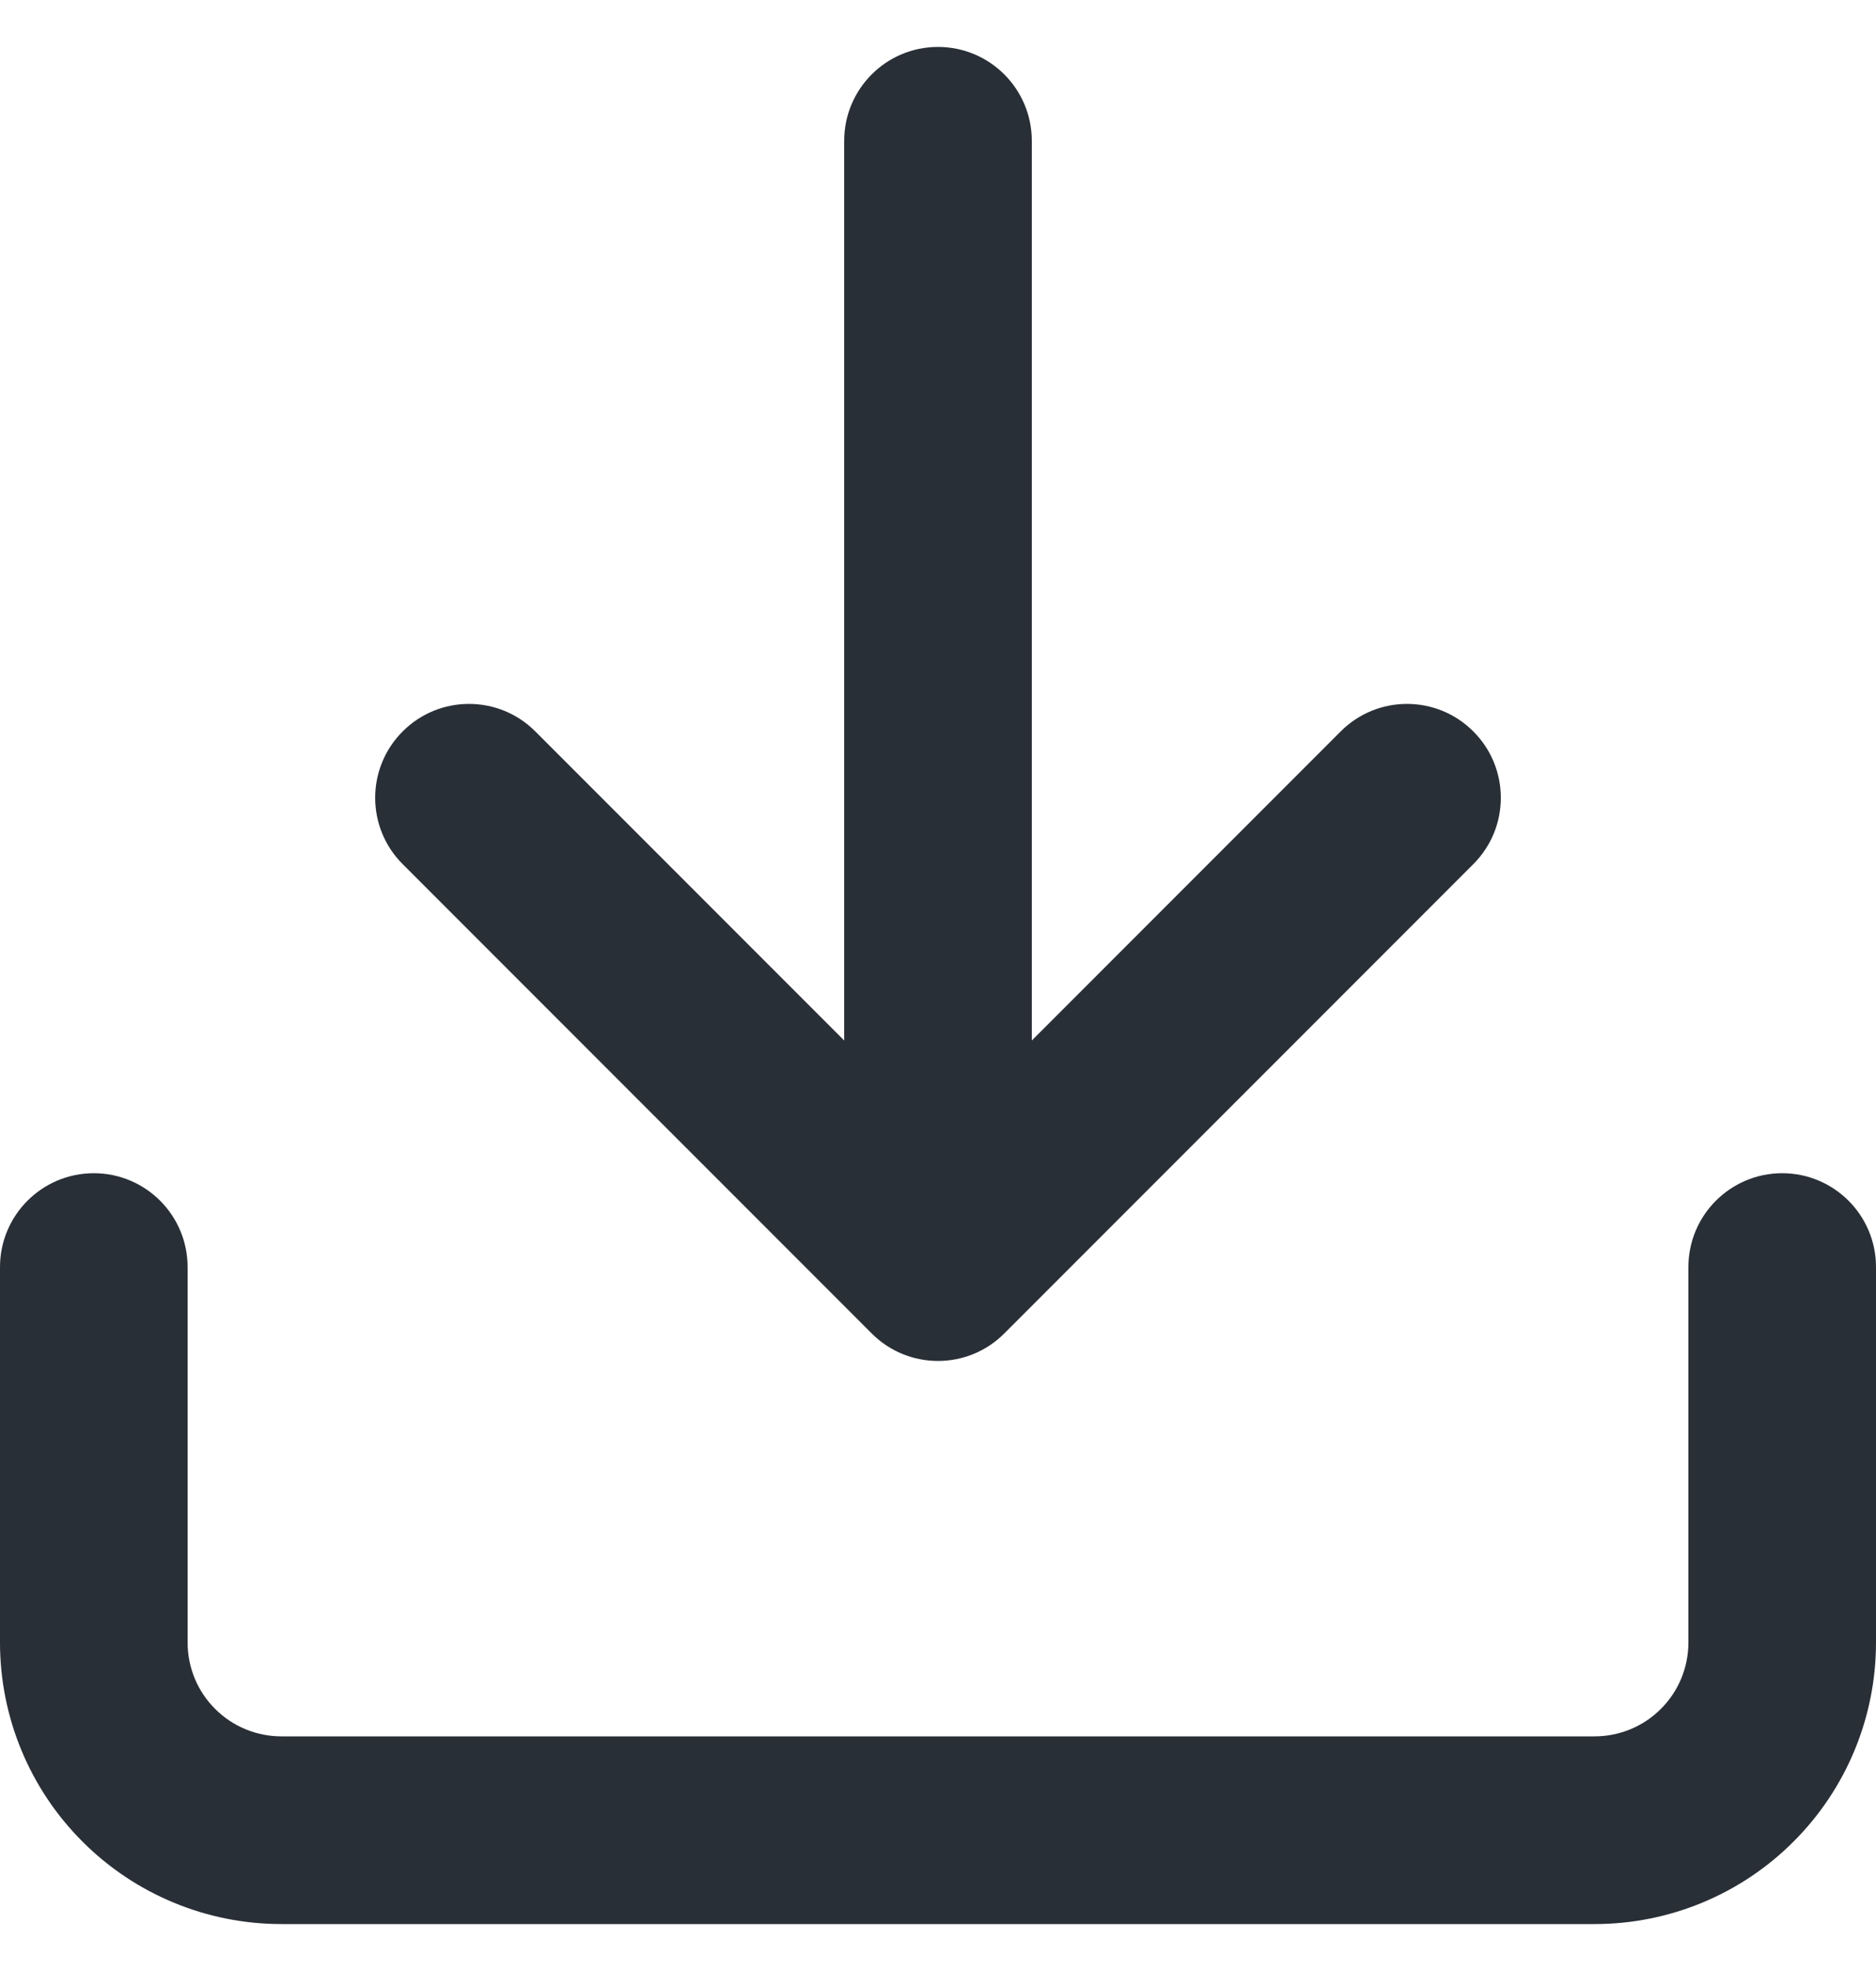 <svg width="20" height="21" viewBox="0 0 20 21" fill="none" xmlns="http://www.w3.org/2000/svg">
<path d="M11 1.5C11 0.948 10.552 0.5 10 0.5C9.448 0.5 9 0.948 9 1.5V11.086L5.707 7.793C5.317 7.402 4.683 7.402 4.293 7.793C3.902 8.183 3.902 8.817 4.293 9.207L9.293 14.207C9.683 14.598 10.317 14.598 10.707 14.207L15.707 9.207C16.098 8.817 16.098 8.183 15.707 7.793C15.317 7.402 14.683 7.402 14.293 7.793L11 11.086V1.5Z" fill="#292F36"/>
<path d="M1 12.5C1.552 12.5 2 12.948 2 13.5V17.5C2 17.765 2.105 18.02 2.293 18.207C2.48 18.395 2.735 18.5 3 18.5H17C17.265 18.5 17.52 18.395 17.707 18.207C17.895 18.02 18 17.765 18 17.5V13.5C18 12.948 18.448 12.5 19 12.5C19.552 12.5 20 12.948 20 13.5V17.5C20 18.296 19.684 19.059 19.121 19.621C18.559 20.184 17.796 20.5 17 20.5H3C2.204 20.5 1.441 20.184 0.879 19.621C0.316 19.059 0 18.296 0 17.5V13.5C0 12.948 0.448 12.5 1 12.5Z" fill="#292F36"/>
</svg>
